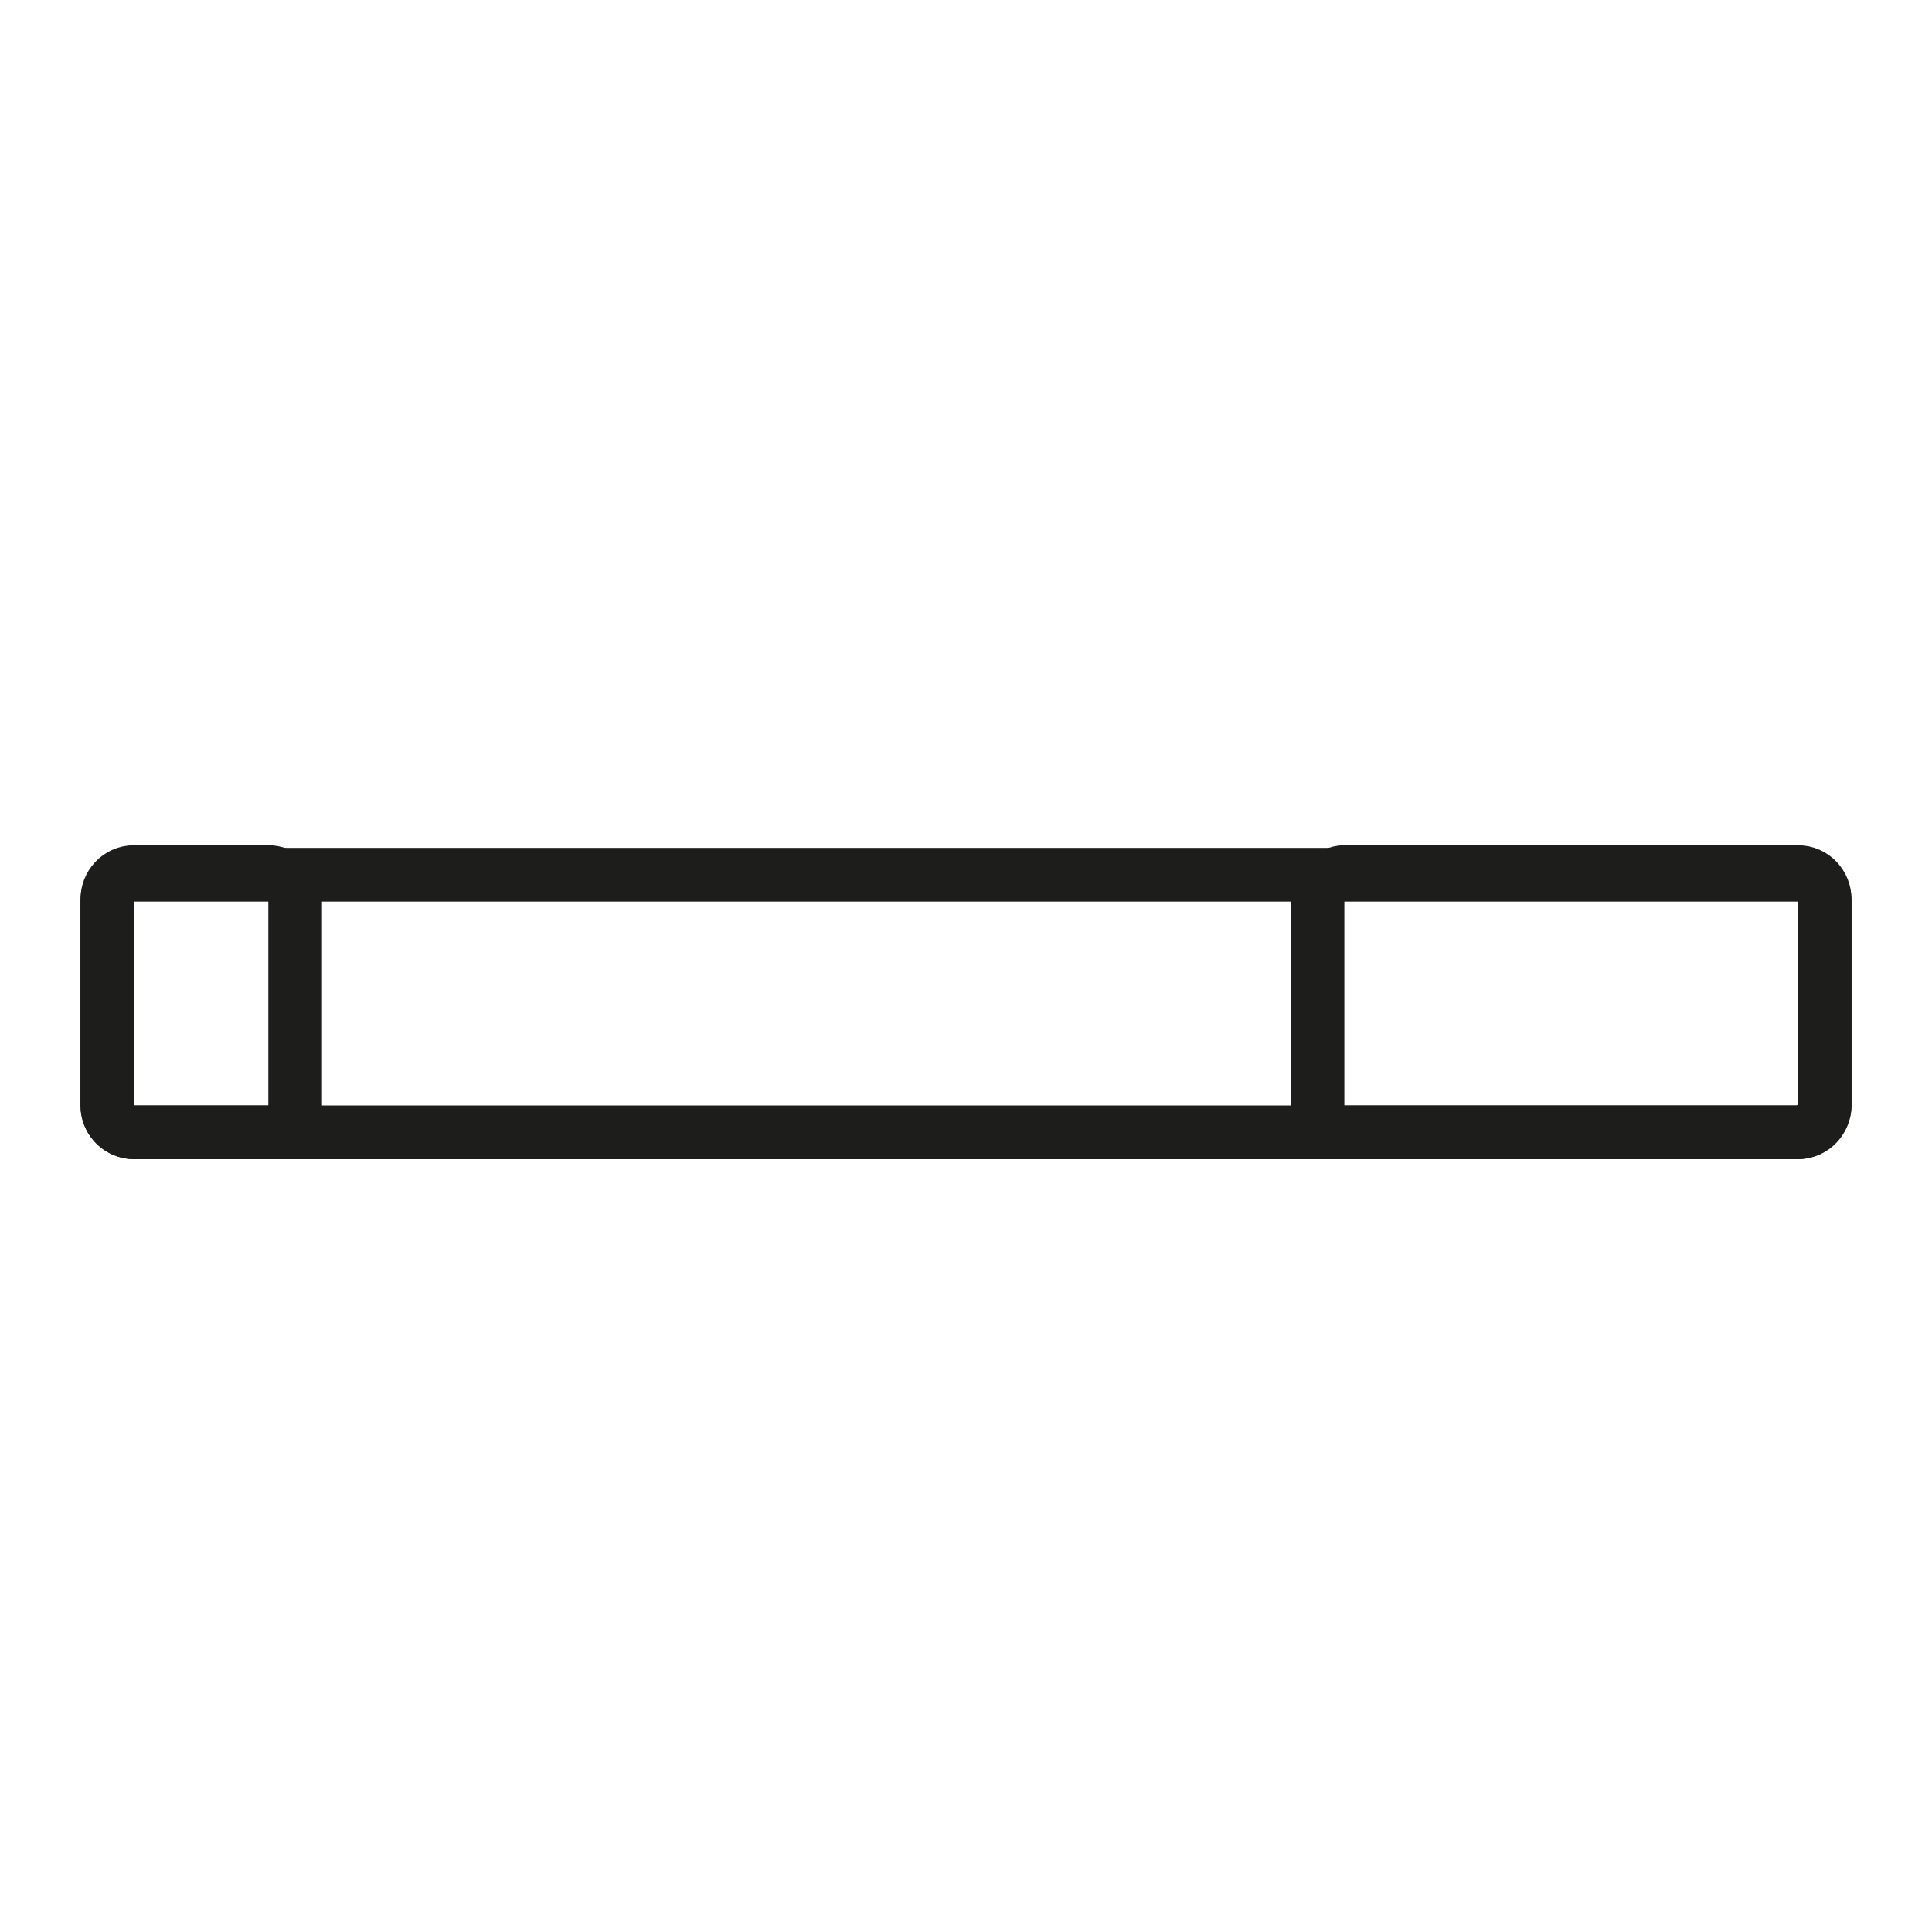 <?xml version="1.0" encoding="utf-8"?>
<!-- Generator: Adobe Illustrator 21.1.0, SVG Export Plug-In . SVG Version: 6.00 Build 0)  -->
<svg version="1.1" id="emoji" xmlns="http://www.w3.org/2000/svg" xmlns:xlink="http://www.w3.org/1999/xlink" x="0px" y="0px"
	 viewBox="0 0 72 72" enable-background="new 0 0 72 72" xml:space="preserve">
<g id="_xD83D__xDEAC_">
	<g>
		<path fill="none" stroke="#1D1D1B" stroke-width="2" stroke-linecap="round" stroke-linejoin="round" stroke-miterlimit="10" d="
			M67,42.2H5c-0.6,0-1-0.5-1-1v-7.6c0-0.6,0.5-1,1-1h62c0.6,0,1,0.5,1,1v7.6C68,41.7,67.5,42.2,67,42.2z"/>
		<path fill="none" stroke="#1D1D1B" stroke-width="2" stroke-linecap="round" stroke-linejoin="round" stroke-miterlimit="10" d="
			M67,42.2H50.1c-0.5,0-1-0.4-1-1v-7.7c0-0.5,0.5-1,1-1H67c0.6,0,1,0.5,1,1v7.7C68,41.7,67.6,42.2,67,42.2z"/>
	</g>
	<path fill="none" stroke="#1D1D1B" stroke-width="2" stroke-linecap="round" stroke-linejoin="round" stroke-miterlimit="10" d="
		M10,42.2H5c-0.5,0-1-0.4-1-1v-7.7c0-0.5,0.4-1,1-1h5c0.5,0,1,0.4,1,1v7.7C11,41.7,10.6,42.2,10,42.2z"/>
</g>
</svg>
